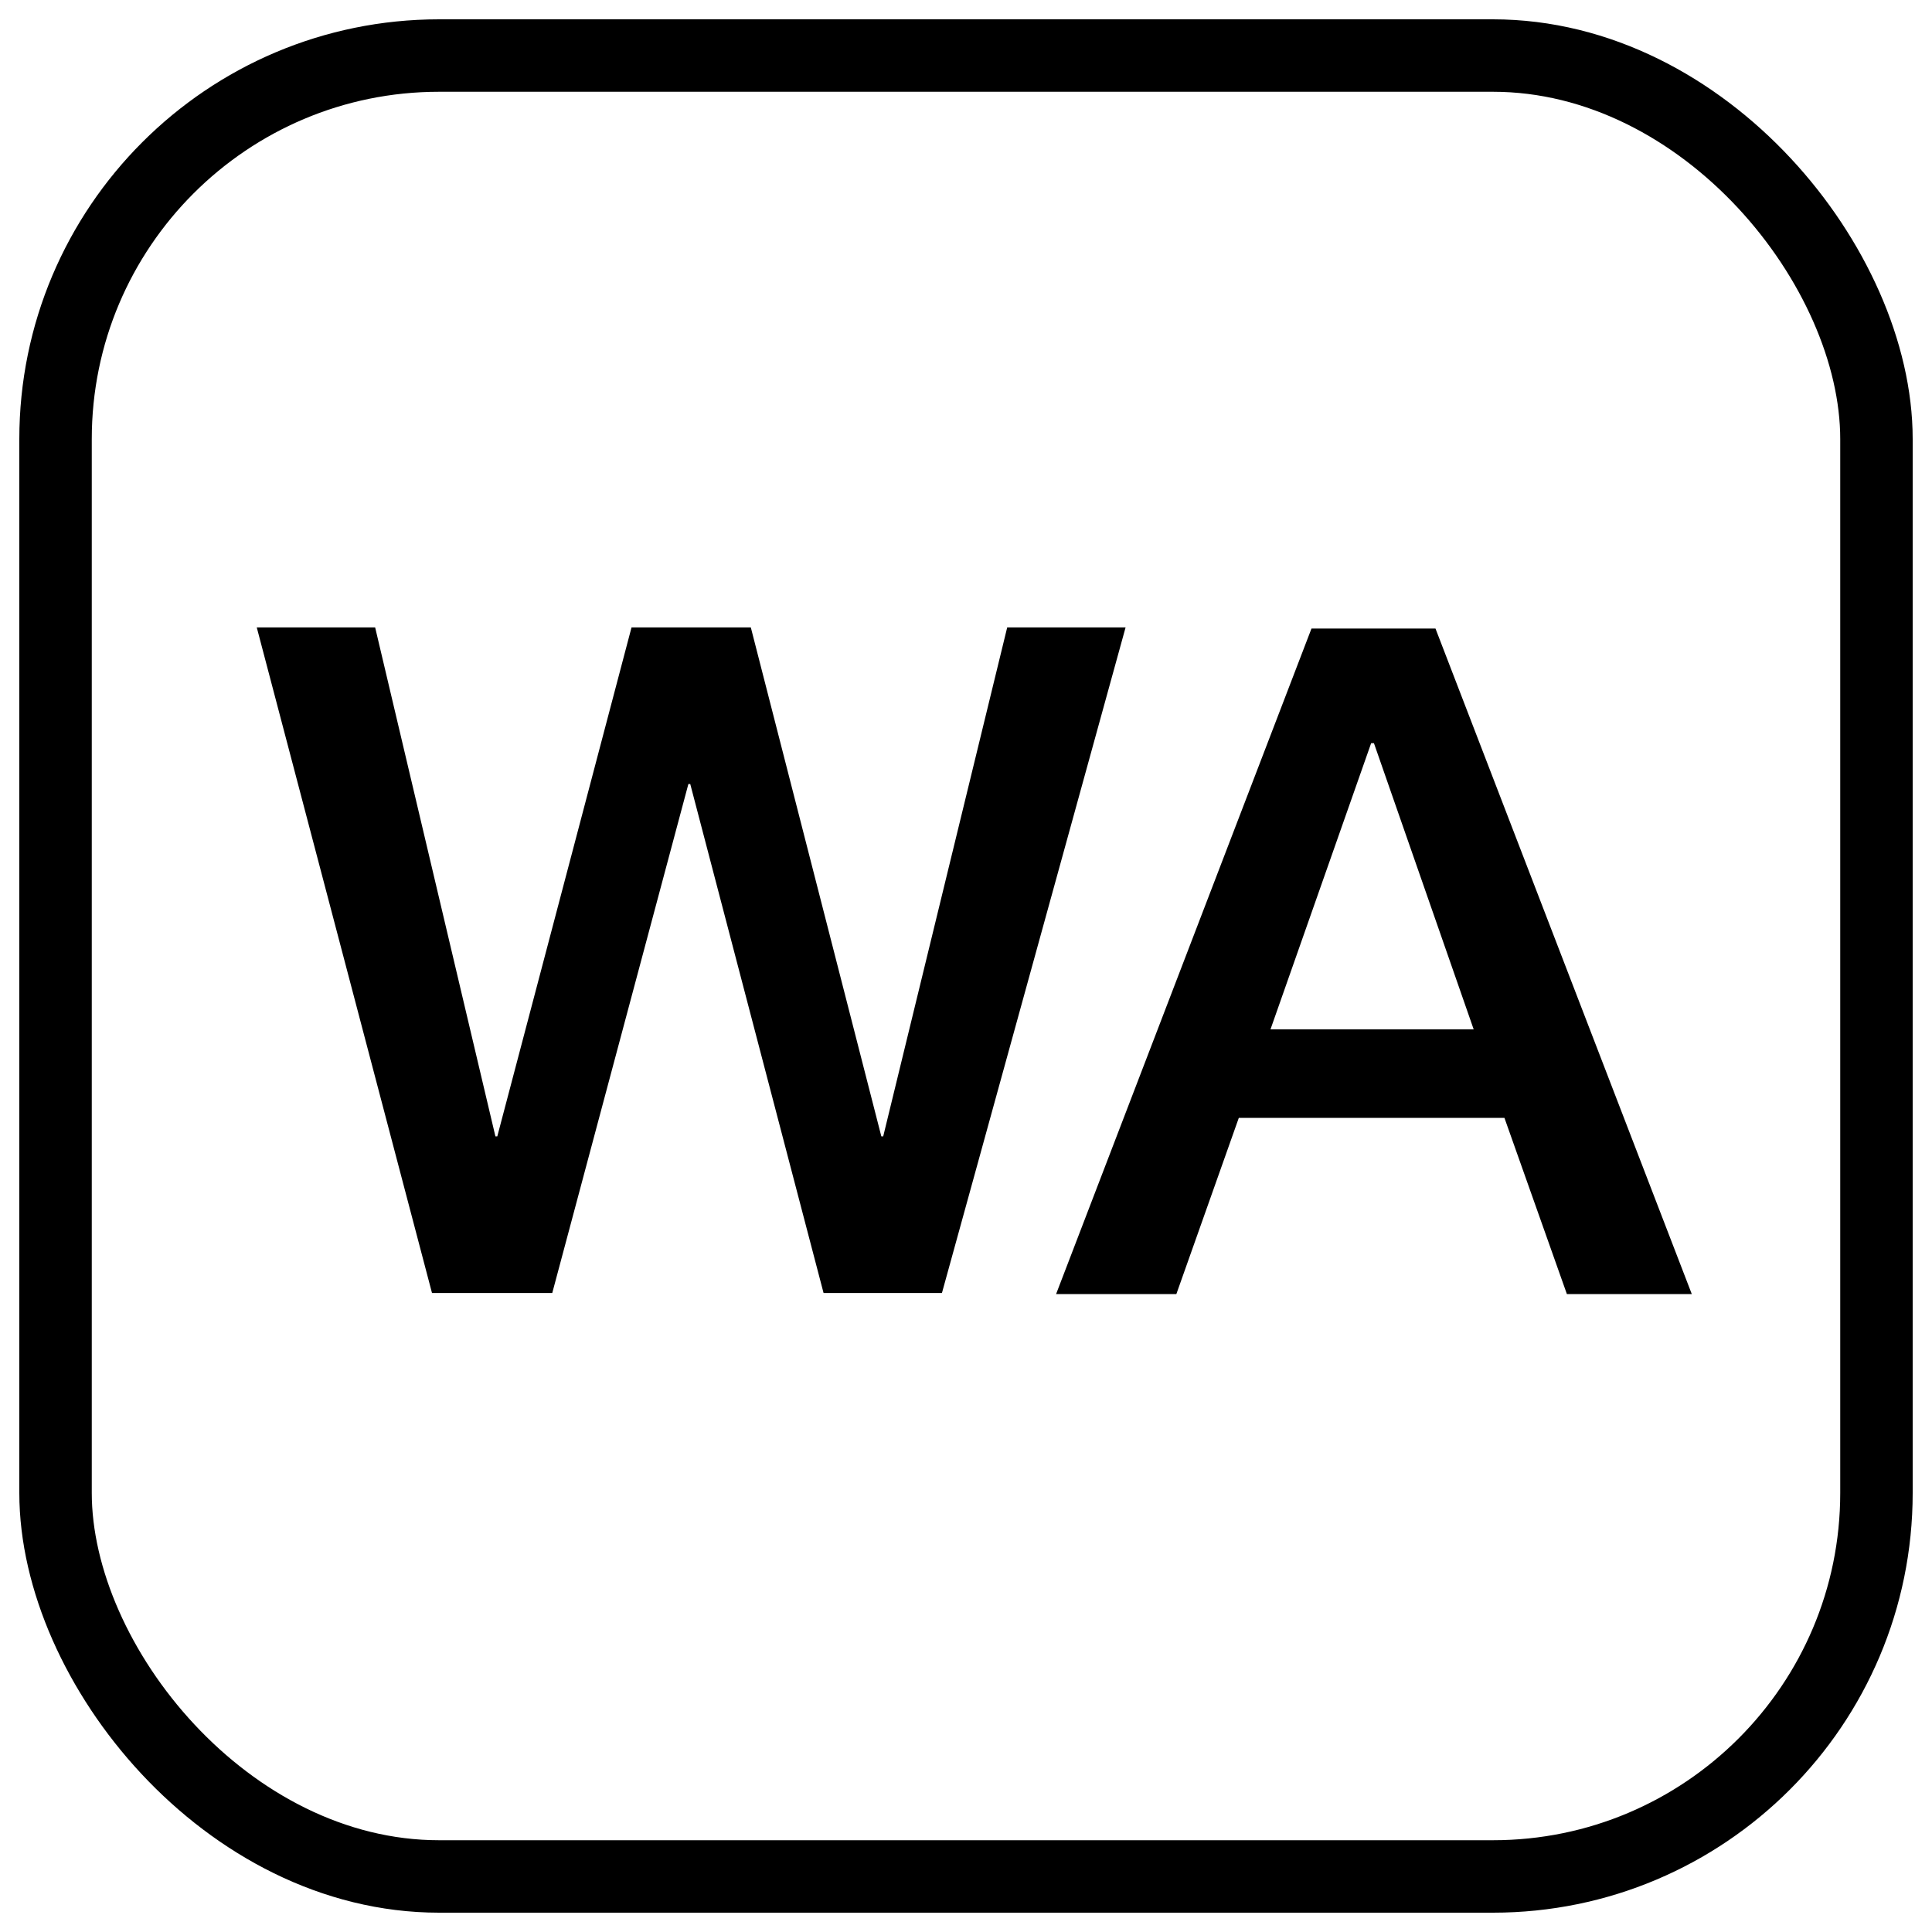 <?xml version="1.0" encoding="UTF-8"?><svg id="_イヤー_1" xmlns="http://www.w3.org/2000/svg" viewBox="0 0 400 400"><defs><style>.cls-1{fill:none;stroke:#000;stroke-miterlimit:10;stroke-width:15px;}</style></defs><rect class="cls-1" x="11.5" y="11.5" width="377" height="377" rx="79.4" ry="79.4"/><path d="M77.67,129.9l24.9,105.37h.39l27.79-105.37h24.7l27.02,105.37h.39l25.67-105.37h24.51l-38.02,137.8h-24.51l-27.6-105.37h-.39l-28.18,105.37h-24.9L53.16,129.9h24.51Z"/><path d="M297.2,130.13l53.07,137.8h-25.86l-12.93-36.48h-55l-12.93,36.48h-24.9l52.88-137.8h25.67Zm-13.32,23.74l-20.84,59.25h42.07l-20.65-59.25h-.58Z"/></svg>